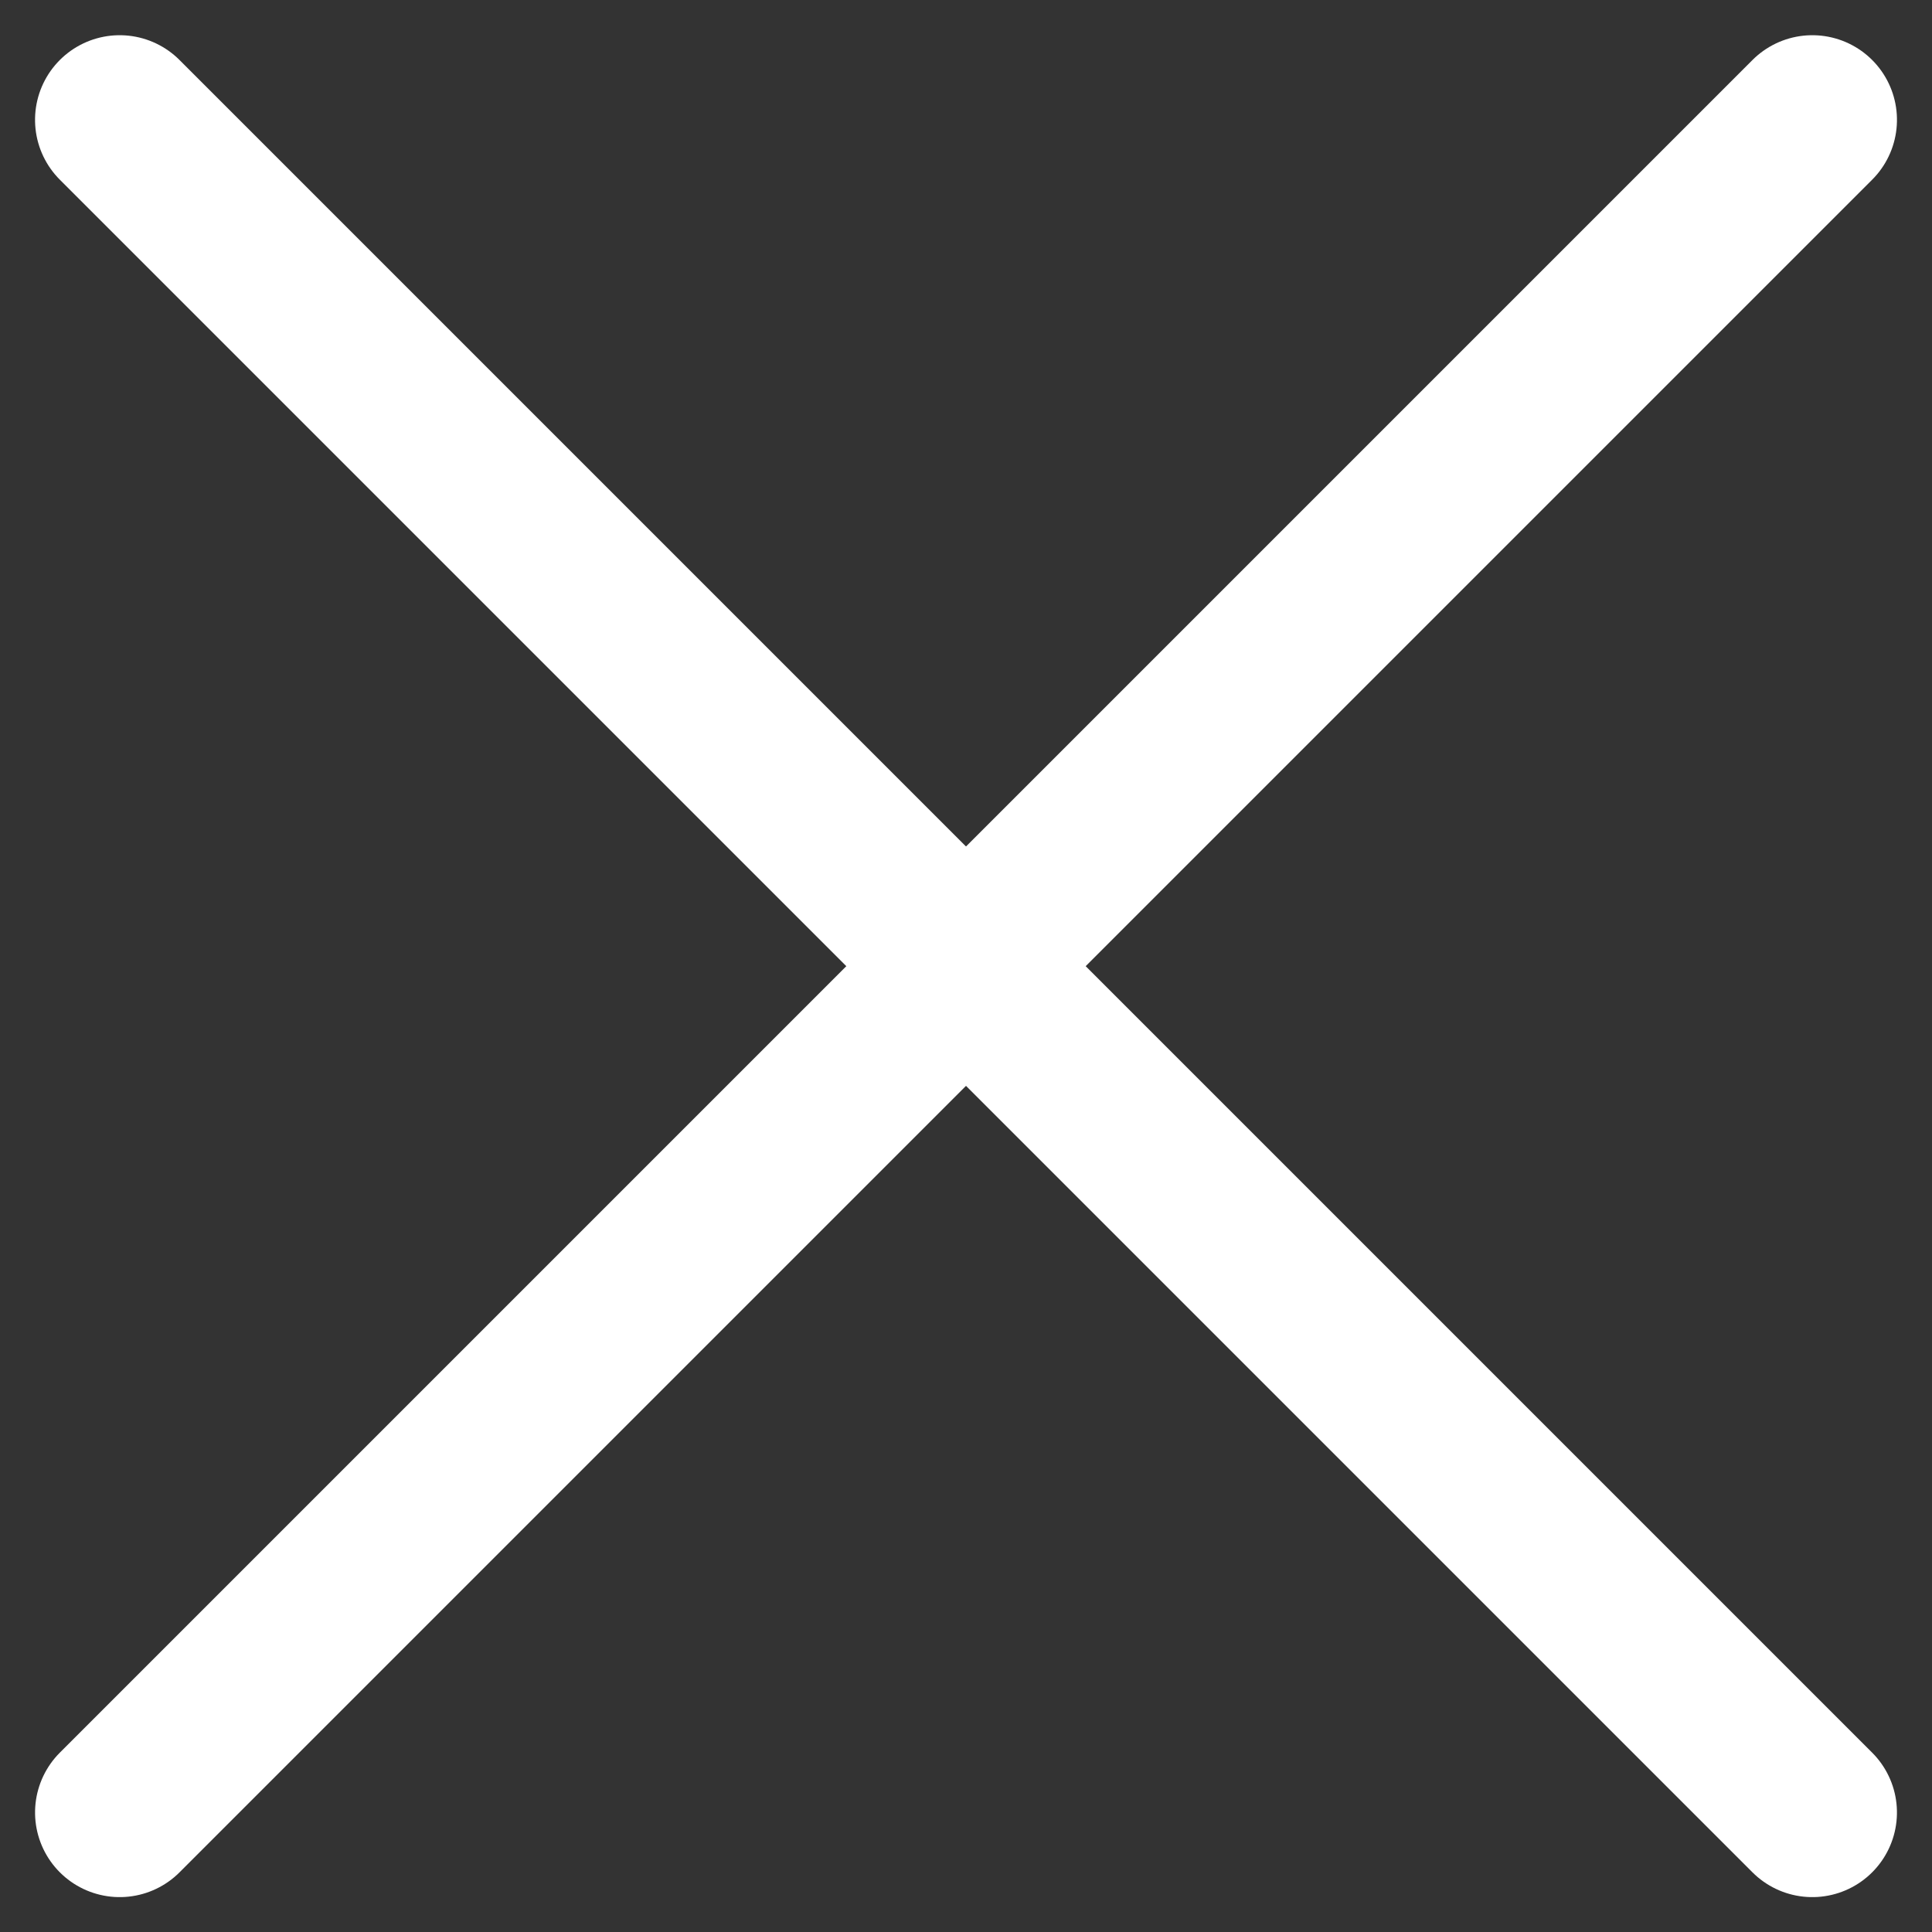 <svg xmlns="http://www.w3.org/2000/svg" width="11.414" height="11.414" viewBox="0 0 11.414 11.414">
  <rect x="0" y="0" width="11.414" height="11.414" fill="#333333" stroke="none"/>
  <g id="Group_326" data-name="Group 326" transform="translate(-65.172 -605.671)">
    <line id="Line_196" data-name="Line 196" x2="14.142" transform="translate(65.879 606.379) rotate(45)" fill="none" stroke="#fff" stroke-linecap="round" stroke-width="1"/>
    <line id="Line_199" data-name="Line 199" x2="14.142" transform="translate(75.879 606.379) rotate(135)" fill="none" stroke="#fff" stroke-linecap="round" stroke-width="1"/>
  </g>
</svg>
